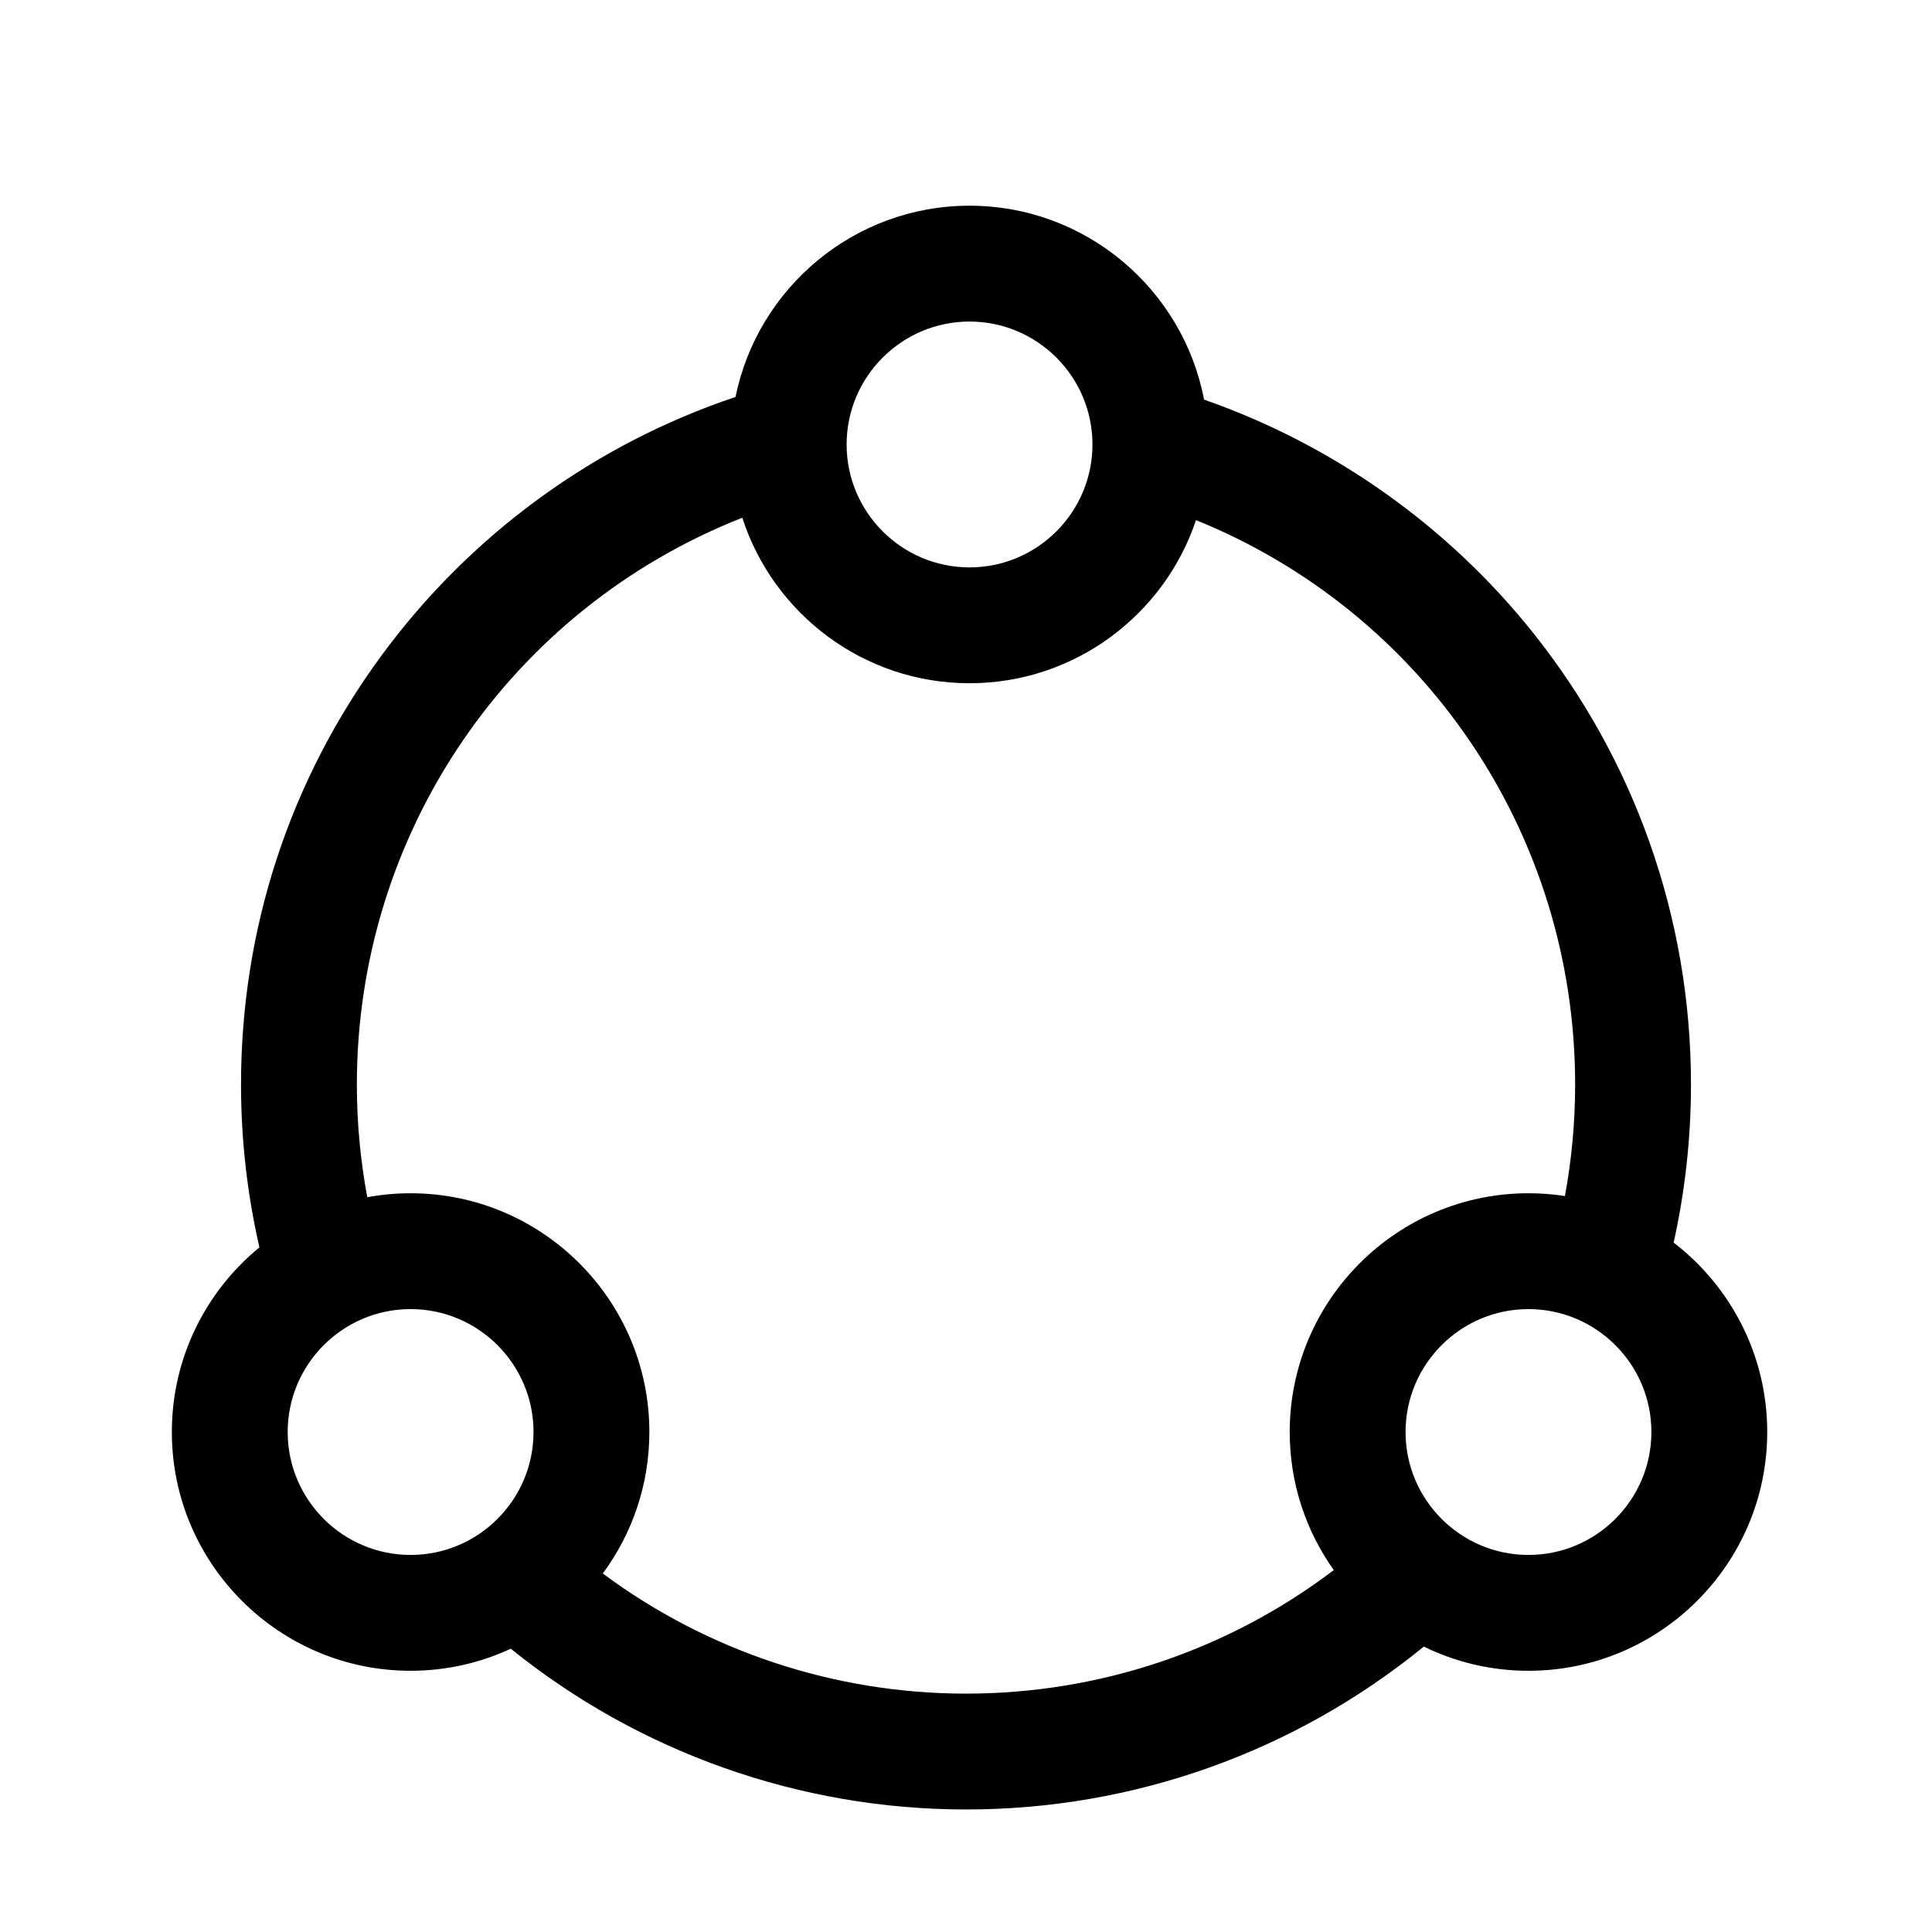 <svg class="svg-icon" style="width: 1em; height: 1em;vertical-align: middle;fill: currentColor;overflow: hidden;" viewBox="0 0 1024 1024" version="1.1" xmlns="http://www.w3.org/2000/svg"><path d="M887.064 658.604c6.094-27.395 9.188-55.486 9.188-83.799 0-44.239-7.462-87.621-22.178-128.942-14.221-39.934-34.882-77.060-61.408-110.348-45.33-56.89-106.355-99.94-174.493-123.711-11.156-58.453-62.644-102.775-124.298-102.775-61.158 0-112.32 43.61-124.029 101.367-37.354 12.515-72.477 30.68-104.404 54.021-31.91 23.327-59.951 51.311-83.347 83.17-48.639 66.237-74.348 144.807-74.348 227.218 0 29.154 3.283 58.139 9.751 86.323-28.318 23.226-46.418 58.475-46.418 97.872 0 69.778 56.77 126.548 126.548 126.548 18.954 0 36.943-4.197 53.1-11.696 68.156 55.024 153.327 85.207 241.271 85.207 88.942 0 174.227-30.511 242.66-86.331 16.758 8.207 35.581 12.821 55.463 12.821 69.778 0 126.548-56.77 126.548-126.548 0-40.857-19.467-77.245-49.607-100.398zM513.875 170.428c35.923 0 65.15 29.227 65.15 65.15s-29.227 65.15-65.15 65.15-65.15-29.227-65.15-65.15 29.226-65.15 65.15-65.15zM152.478 759c0-35.923 29.227-65.15 65.15-65.15s65.15 29.227 65.15 65.15-29.227 65.15-65.15 65.15-65.15-29.226-65.15-65.15zM319.496 833.991c15.502-21.001 24.68-46.943 24.68-74.991 0-69.778-56.77-126.548-126.548-126.548-7.84 0-15.512 0.722-22.961 2.094-3.663-19.612-5.523-39.622-5.523-59.741 0-133.48 81.37-251.989 204.286-300.395 16.43 50.839 64.208 87.716 120.445 87.716 55.77 0 103.225-36.265 120.034-86.451 120.352 48.734 200.945 165.763 200.945 299.13 0 19.926-1.823 39.709-5.41 59.119-6.3-0.969-12.753-1.473-19.321-1.473-69.778 0-126.548 56.77-126.548 126.548 0 27.247 8.656 52.51 23.362 73.185-55.897 42.411-124.036 65.475-194.937 65.475-69.565 0-137.062-22.471-192.503-63.669zM810.122 824.15c-35.923 0-65.15-29.227-65.15-65.15s29.227-65.15 65.15-65.15 65.15 29.227 65.15 65.15-29.227 65.15-65.15 65.15z"  /></svg>